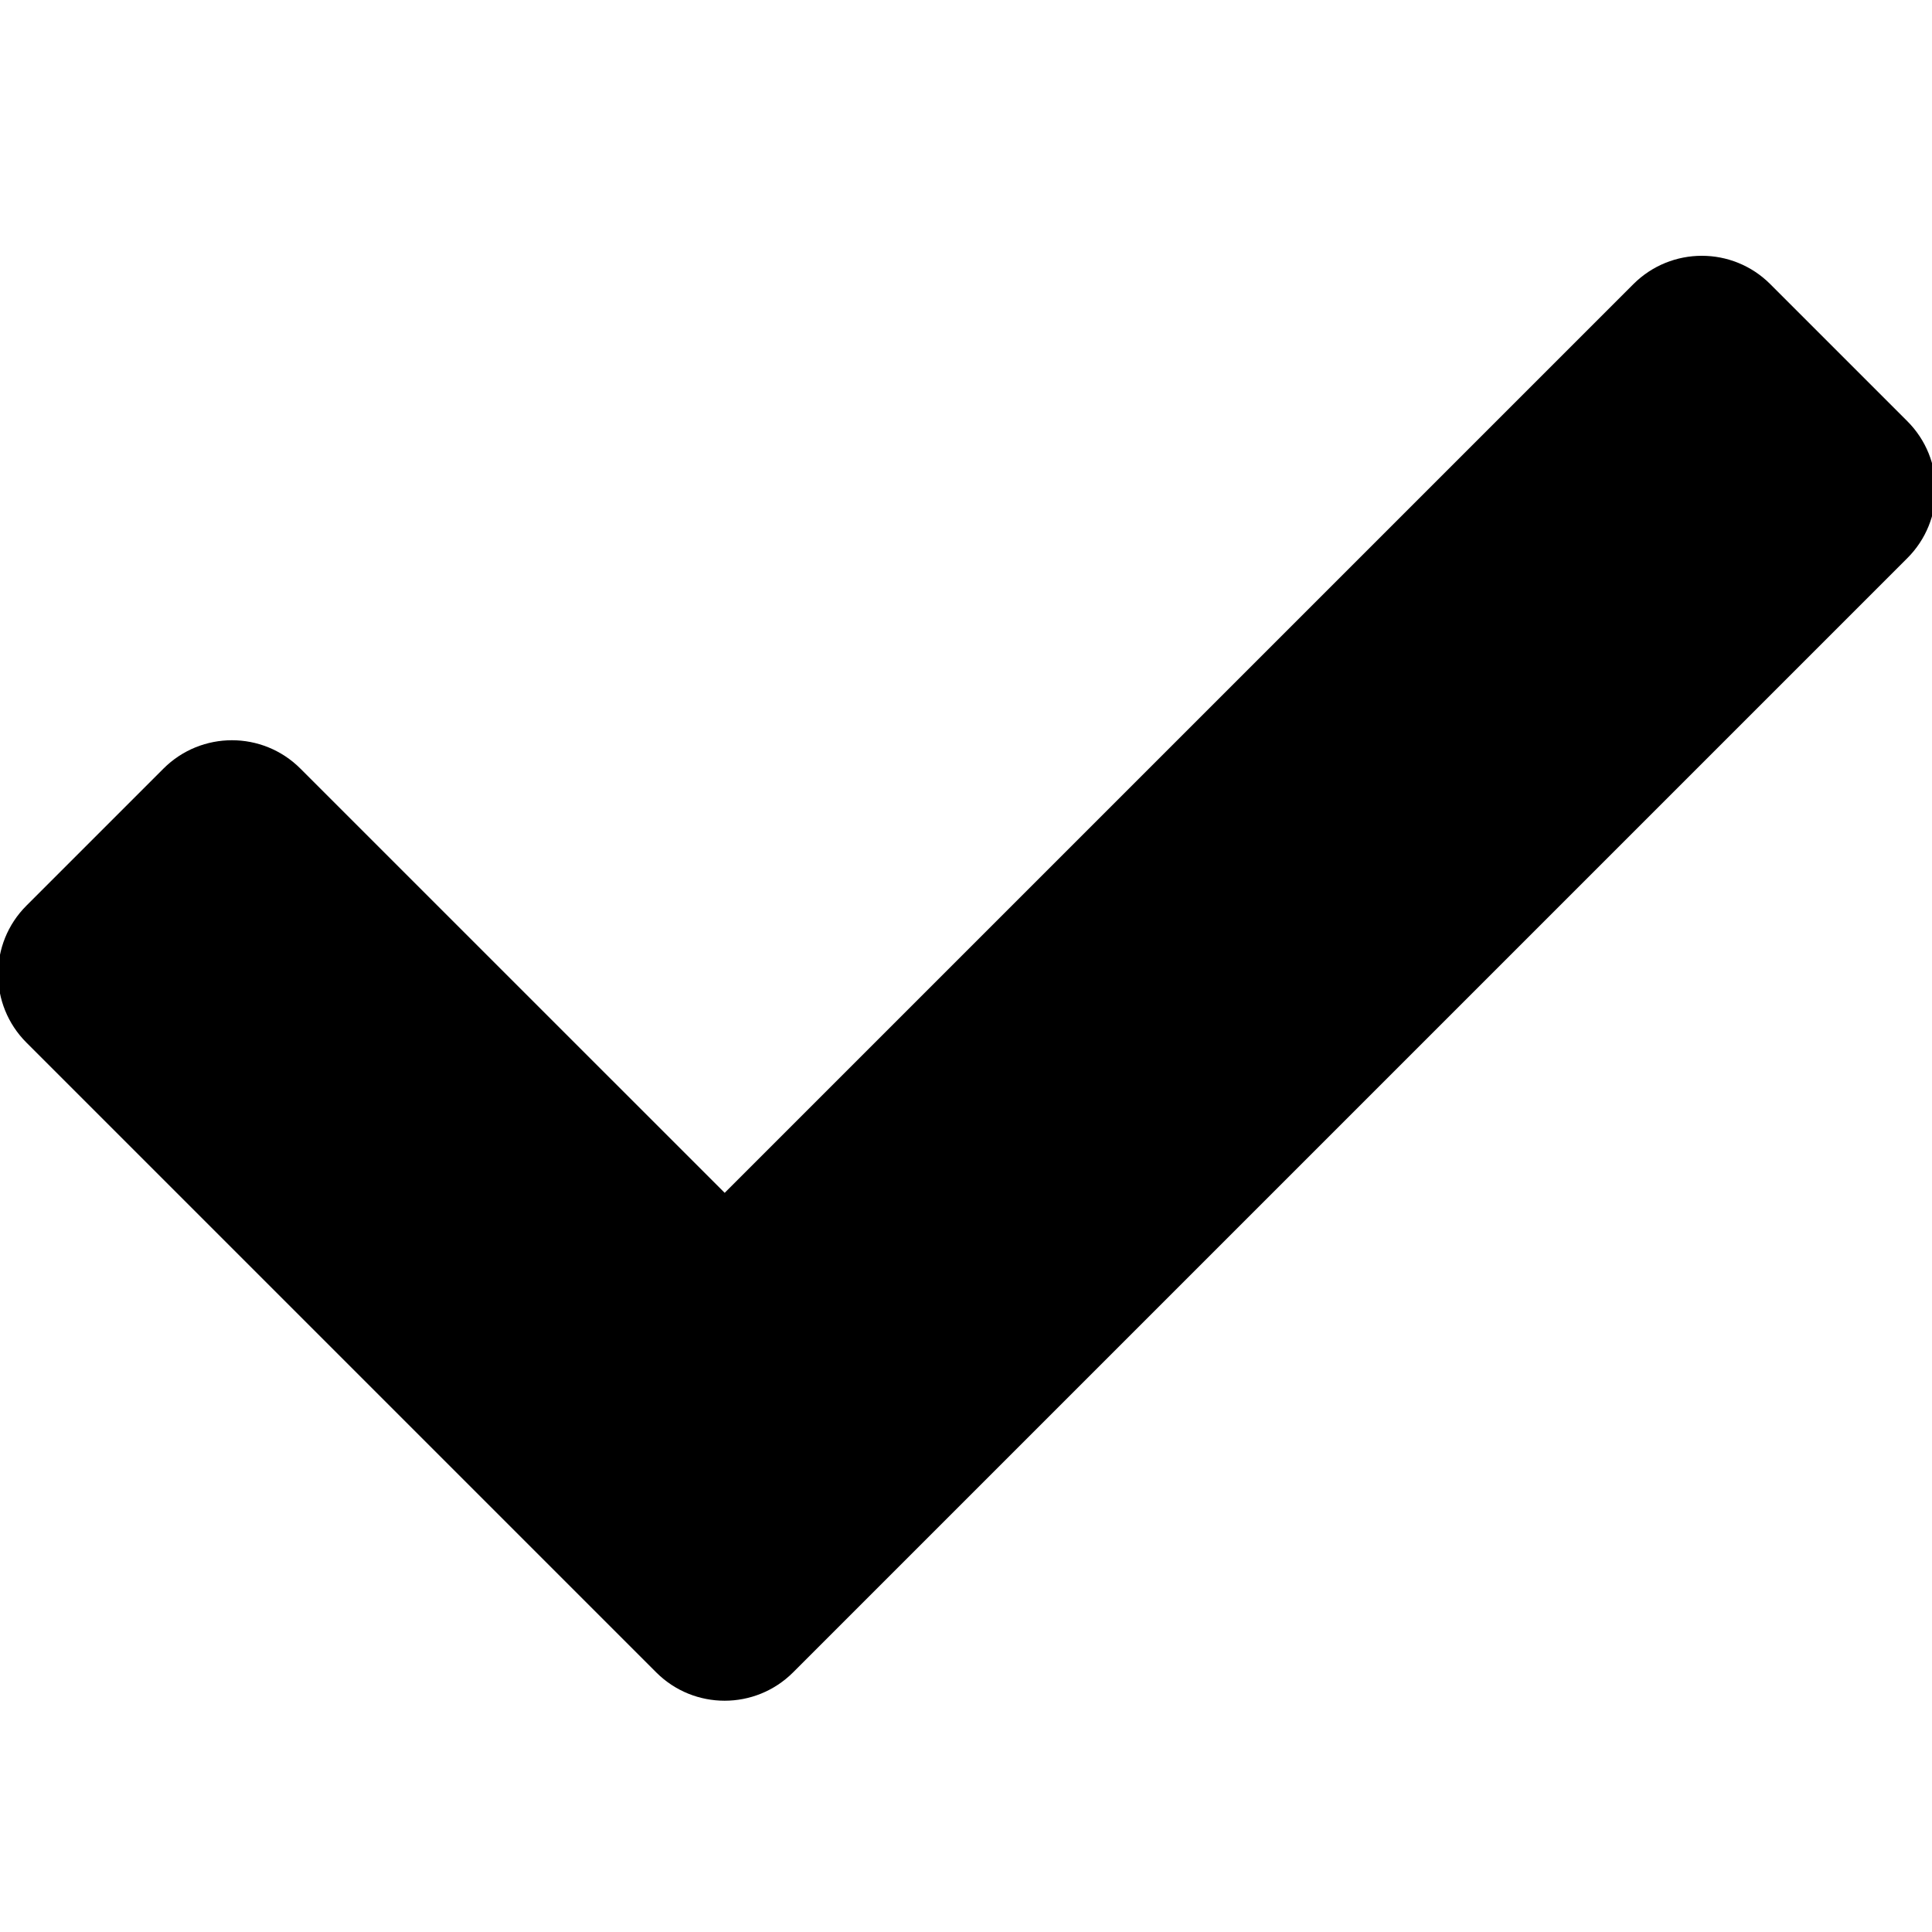 <!-- Generated by IcoMoon.io -->
<svg version="1.1" xmlns="http://www.w3.org/2000/svg" width="32" height="32" viewBox="0 0 32 32">
<path d="M10.869 27.7l-10.431-10.431c-0.627-0.627-0.627-1.643 0-2.269l2.269-2.269c0.627-0.627 1.643-0.627 2.269 0l7.027 7.026 15.050-15.050c0.627-0.627 1.643-0.627 2.269 0l2.269 2.269c0.627 0.627 0.627 1.643 0 2.269l-18.454 18.454c-0.627 0.627-1.643 0.627-2.269-0z"></path>
</svg>
